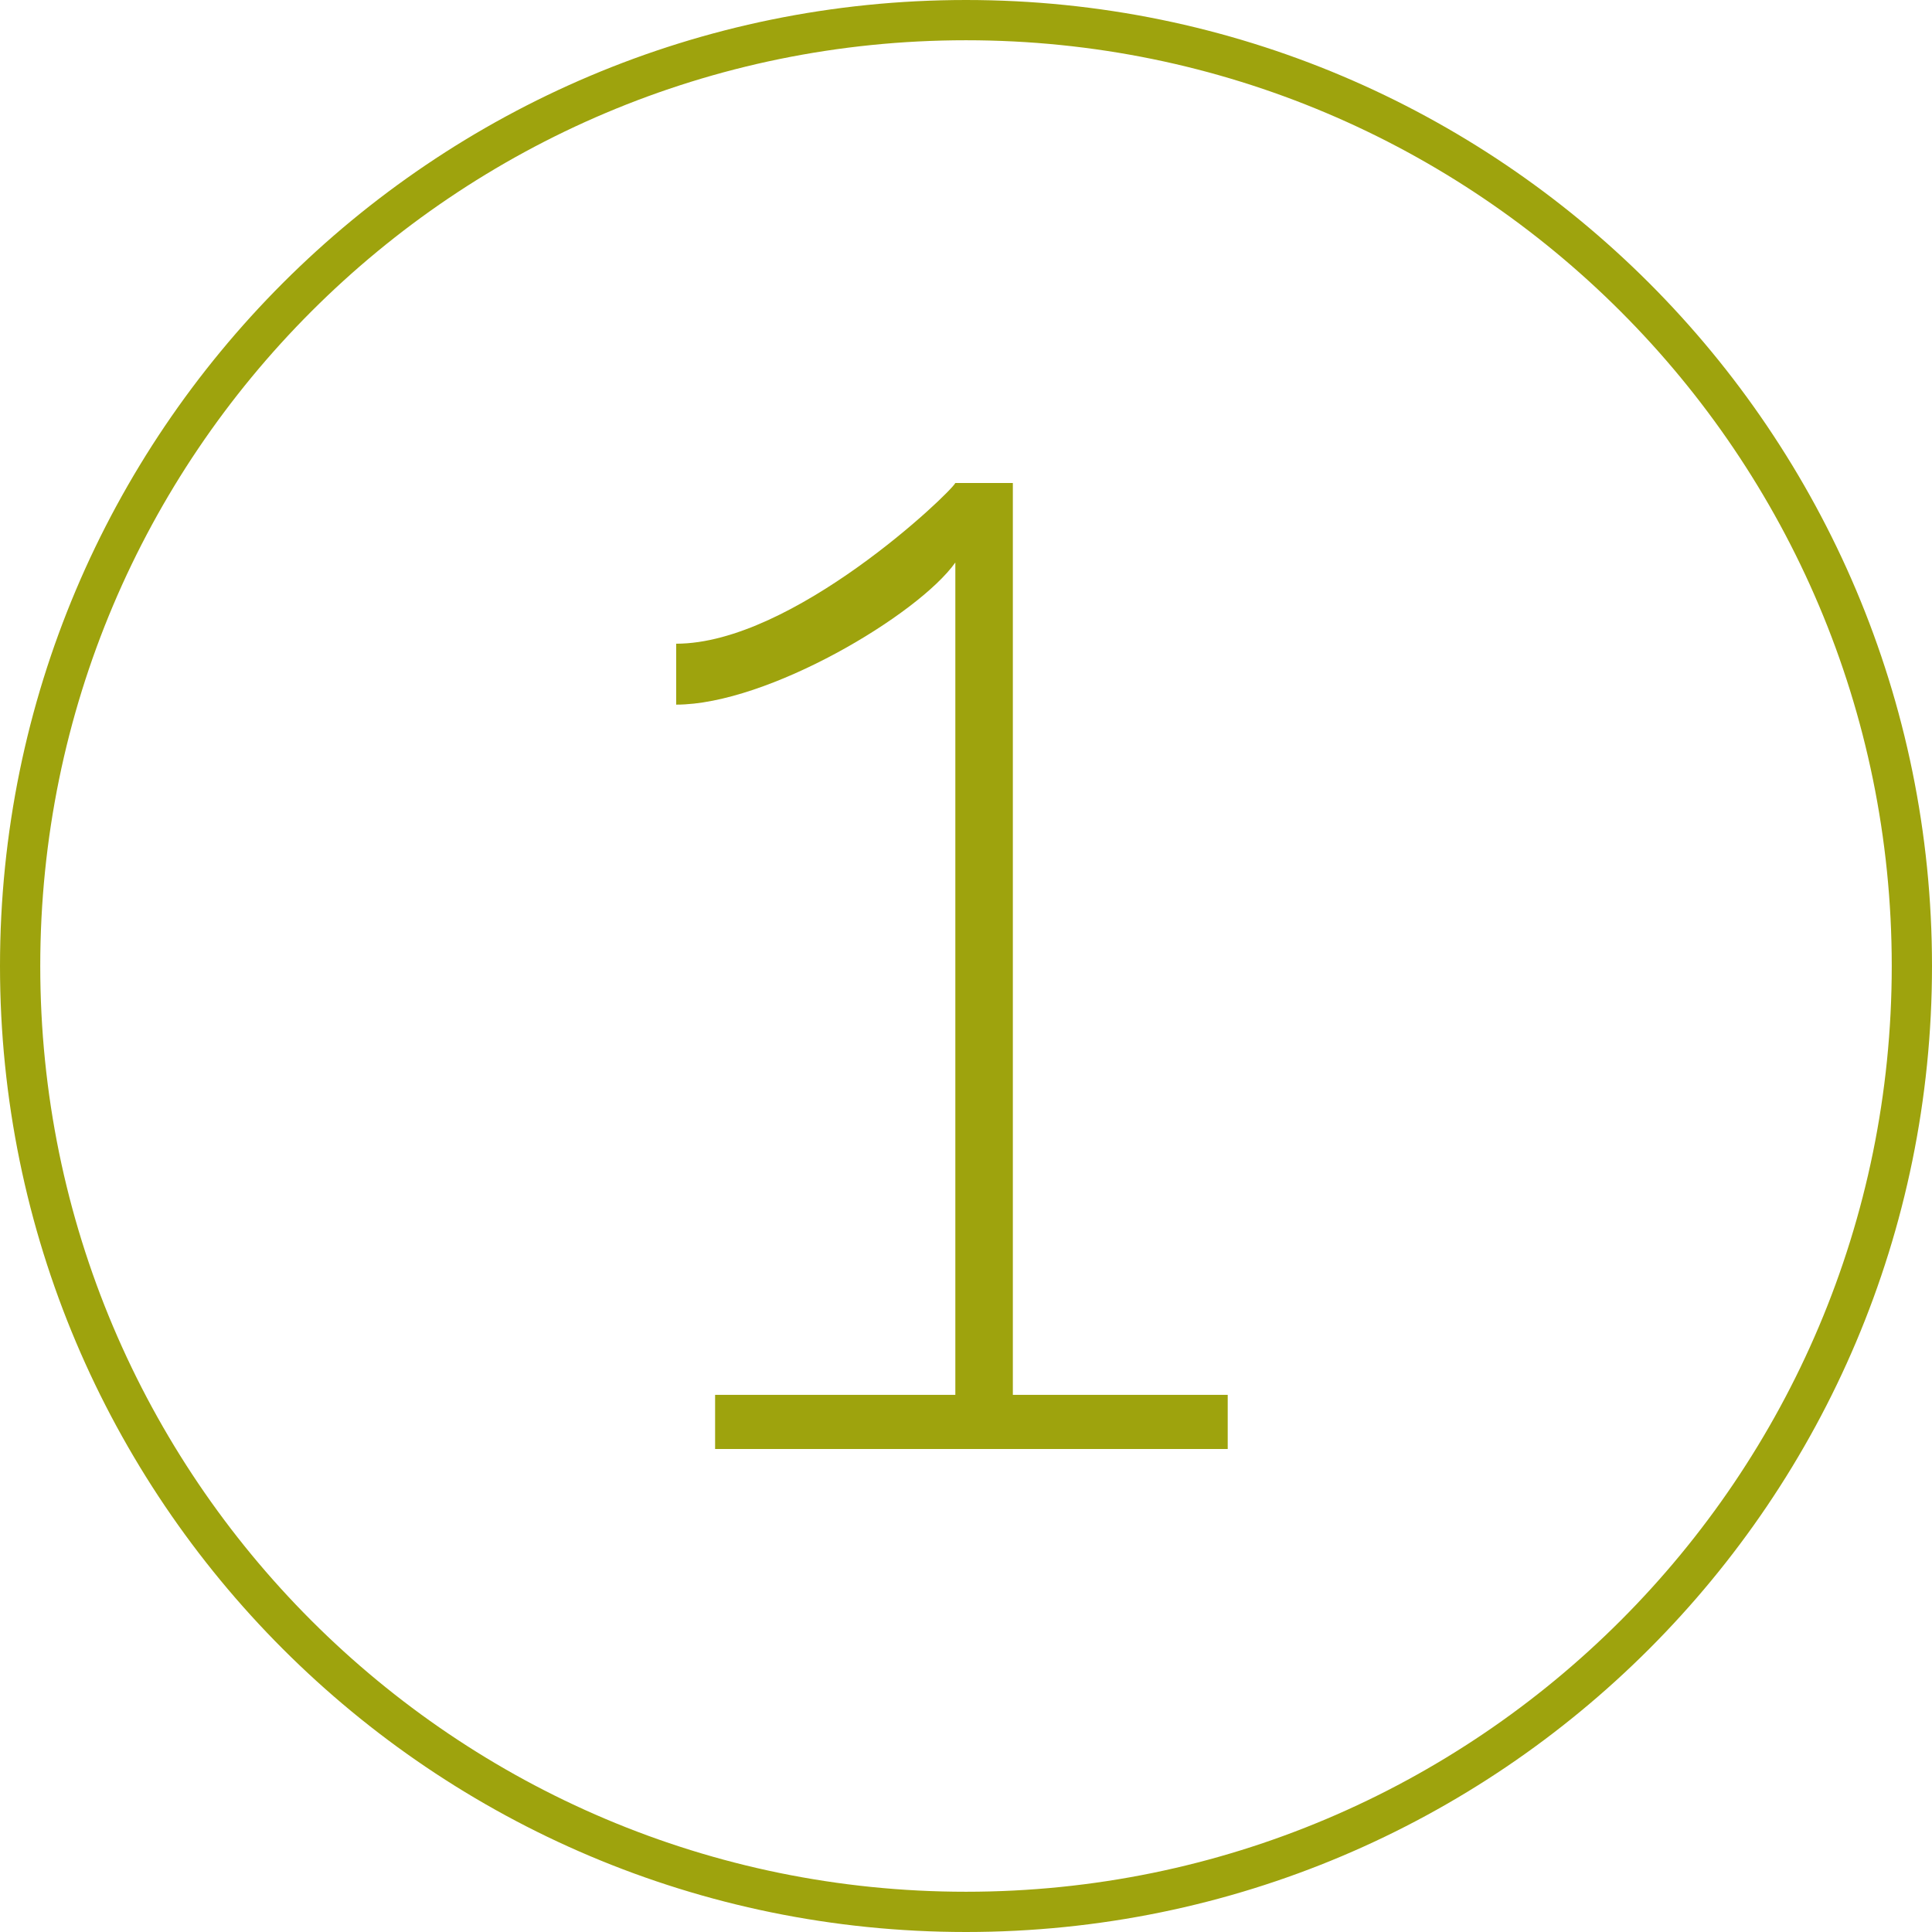 <svg width="60" height="60" viewBox="0 0 60 60" fill="none" xmlns="http://www.w3.org/2000/svg">
<path d="M59.375 30C59.375 46.223 46.223 59.375 30 59.375C13.777 59.375 0.625 46.223 0.625 30C0.625 13.777 13.777 0.625 30 0.625C46.223 0.625 59.375 13.777 59.375 30Z" stroke="#9EA30D" stroke-width="1.25"/>
<path d="M31.455 43.319V15H29.669C29.511 15.315 24.625 19.991 21 19.991V21.883C23.837 21.883 28.513 19.098 29.669 17.469V43.319H22.208V45H38.128V43.319H31.455Z" fill="#9EA30D"/>
</svg>
